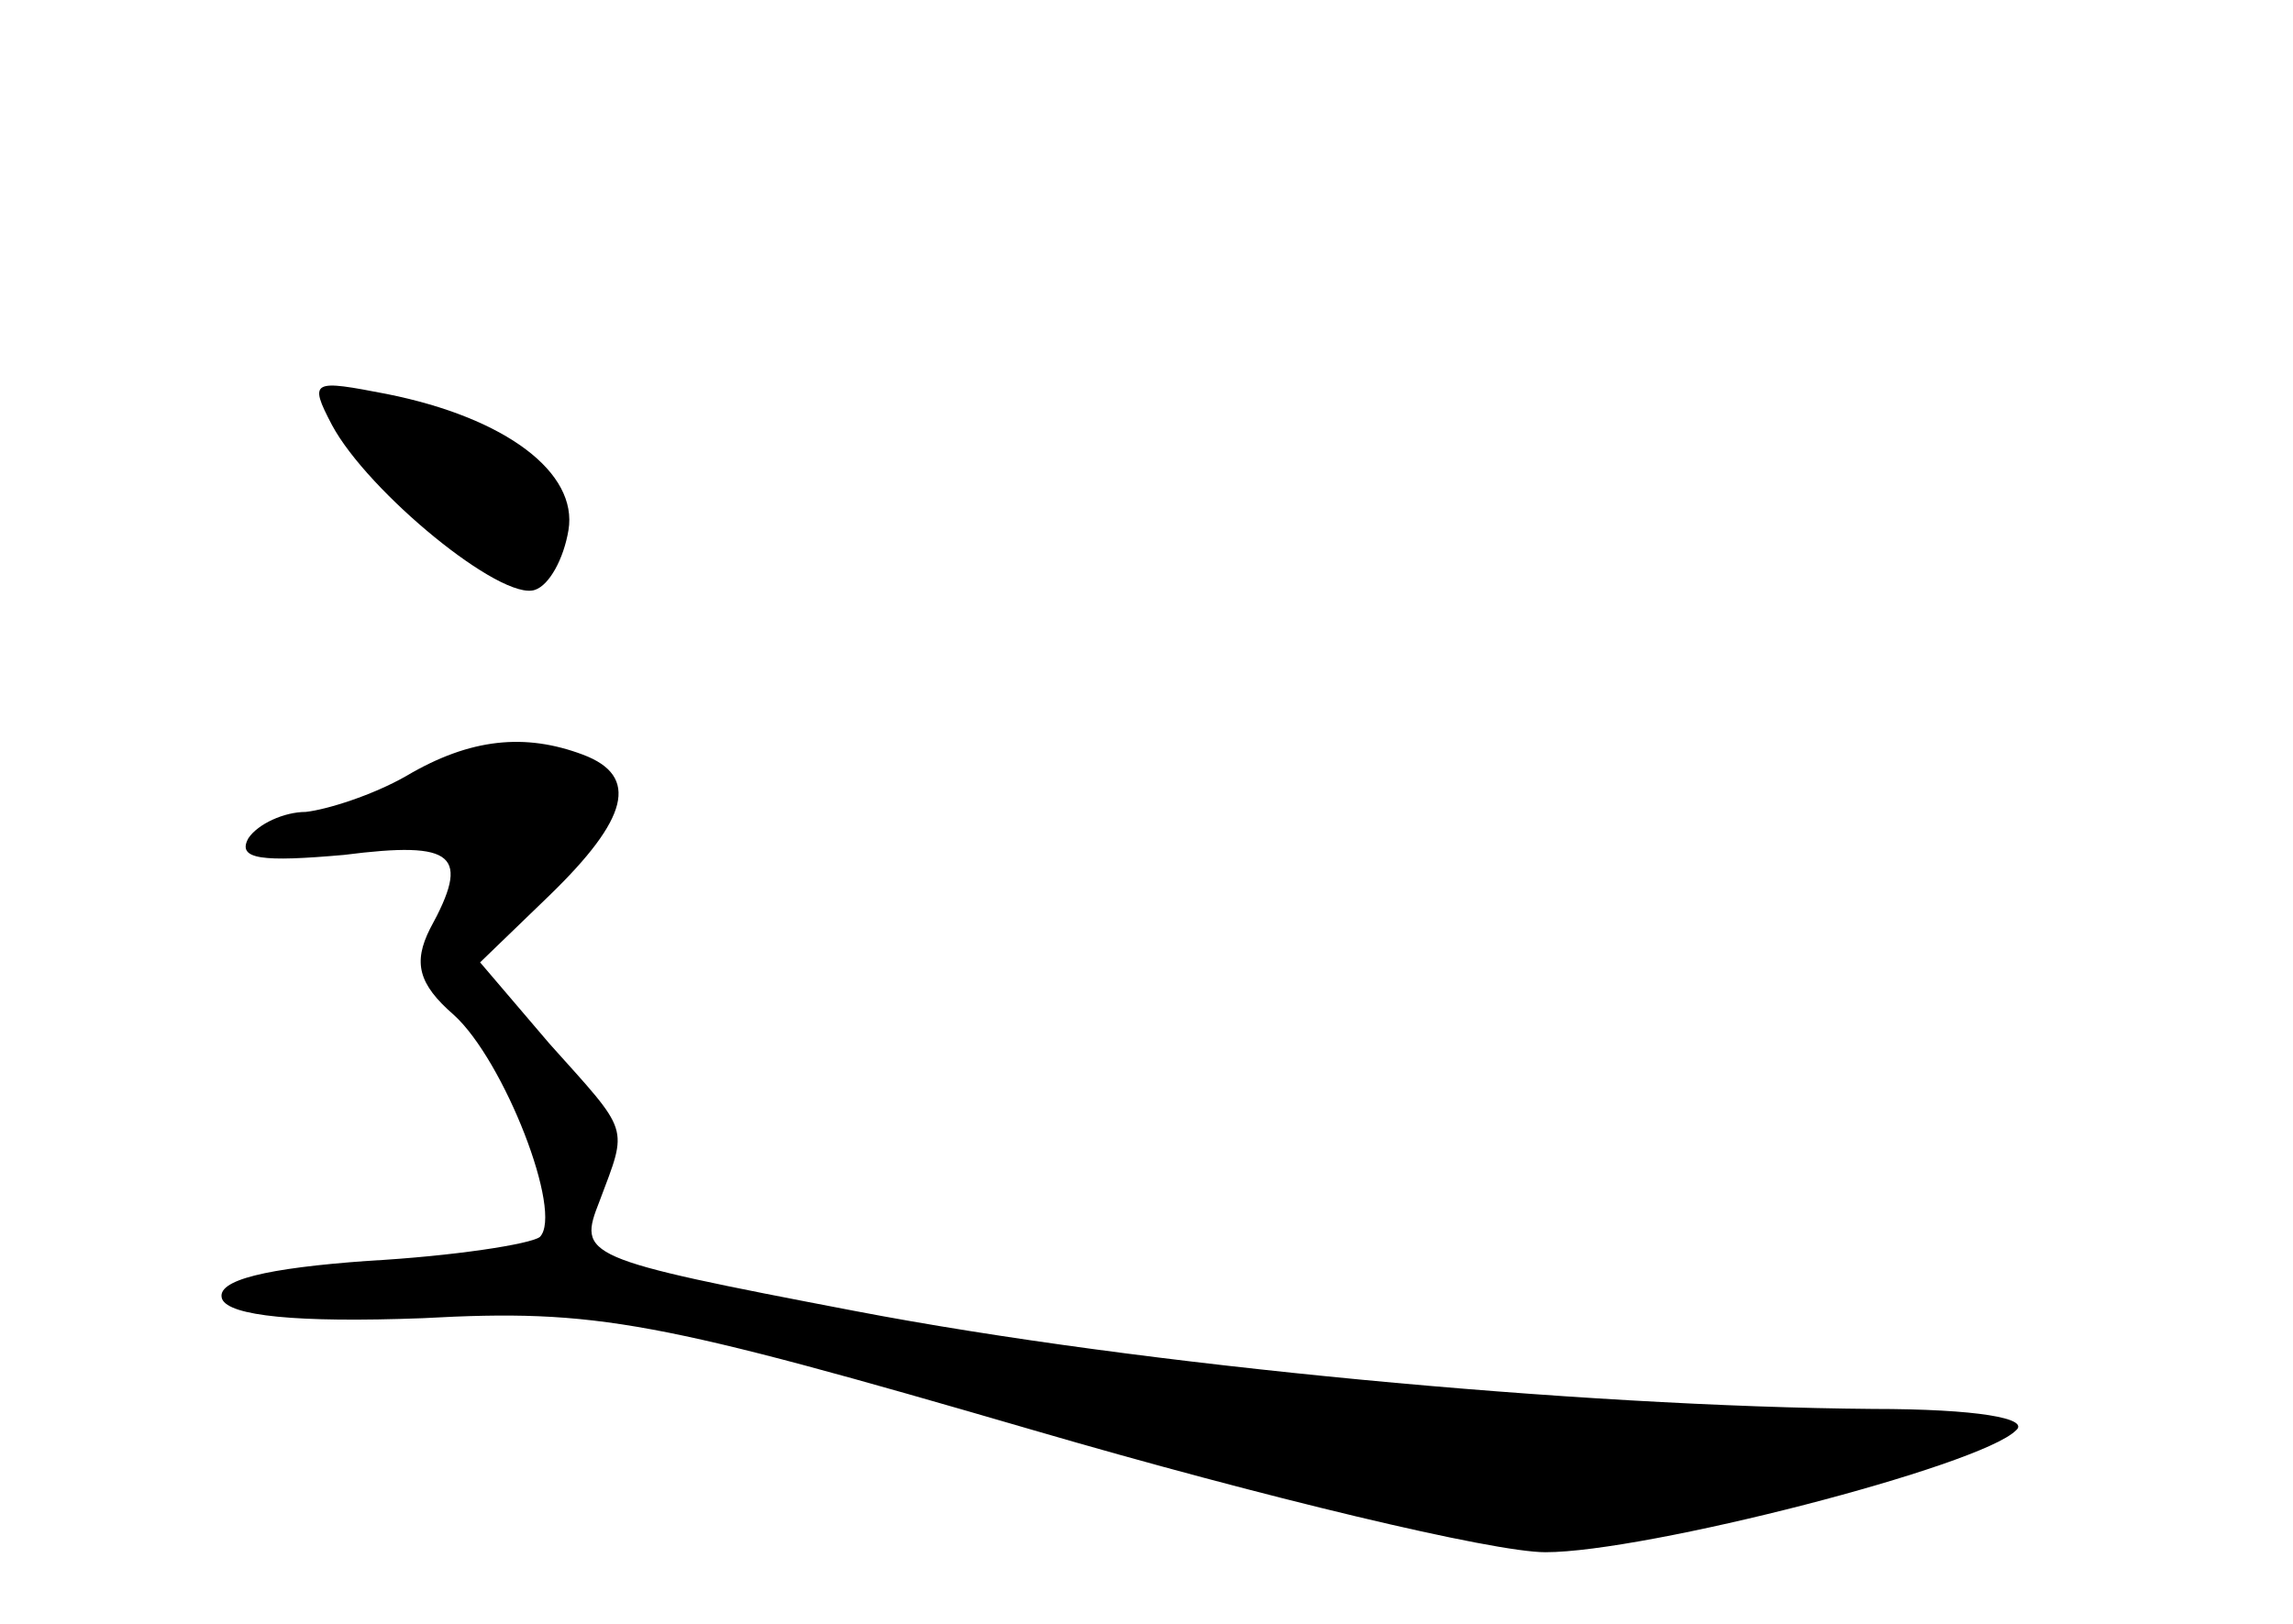 <?xml version="1.0" standalone="no"?>
<!DOCTYPE svg PUBLIC "-//W3C//DTD SVG 20010904//EN"
 "http://www.w3.org/TR/2001/REC-SVG-20010904/DTD/svg10.dtd">
<svg version="1.0" xmlns="http://www.w3.org/2000/svg"
 width="96pt" height="68pt" viewBox="0 0 96 68"
 preserveAspectRatio="xMidYMid meet">
<g transform="translate(0,68) scale(0.1,-0.1)"
fill="#000000" stroke="none">
<path d="M139 502 c15 -28 71 -74 85 -69 6 2 12 13 14 25 4 24 -26 47 -76 57
-31 6 -33 6 -23 -13z"/>
<path d="M170 355 c-14 -8 -33 -14 -42 -15 -9 0 -20 -5 -24 -11 -5 -9 6 -10
40 -7 47 6 53 0 36 -31 -7 -14 -5 -23 10 -36 21 -19 46 -83 36 -93 -4 -3 -36
-8 -72 -10 -42 -3 -64 -8 -61 -16 3 -7 31 -10 84 -8 73 4 98 -1 256 -47 96
-28 192 -51 214 -51 42 0 182 36 197 51 6 5 -16 9 -60 9 -123 1 -306 18 -426
41 -115 22 -116 23 -107 46 12 32 13 28 -21 66 l-29 34 29 28 c33 32 38 50 14
59 -24 9 -47 7 -74 -9z"/>
</g>
</svg>
